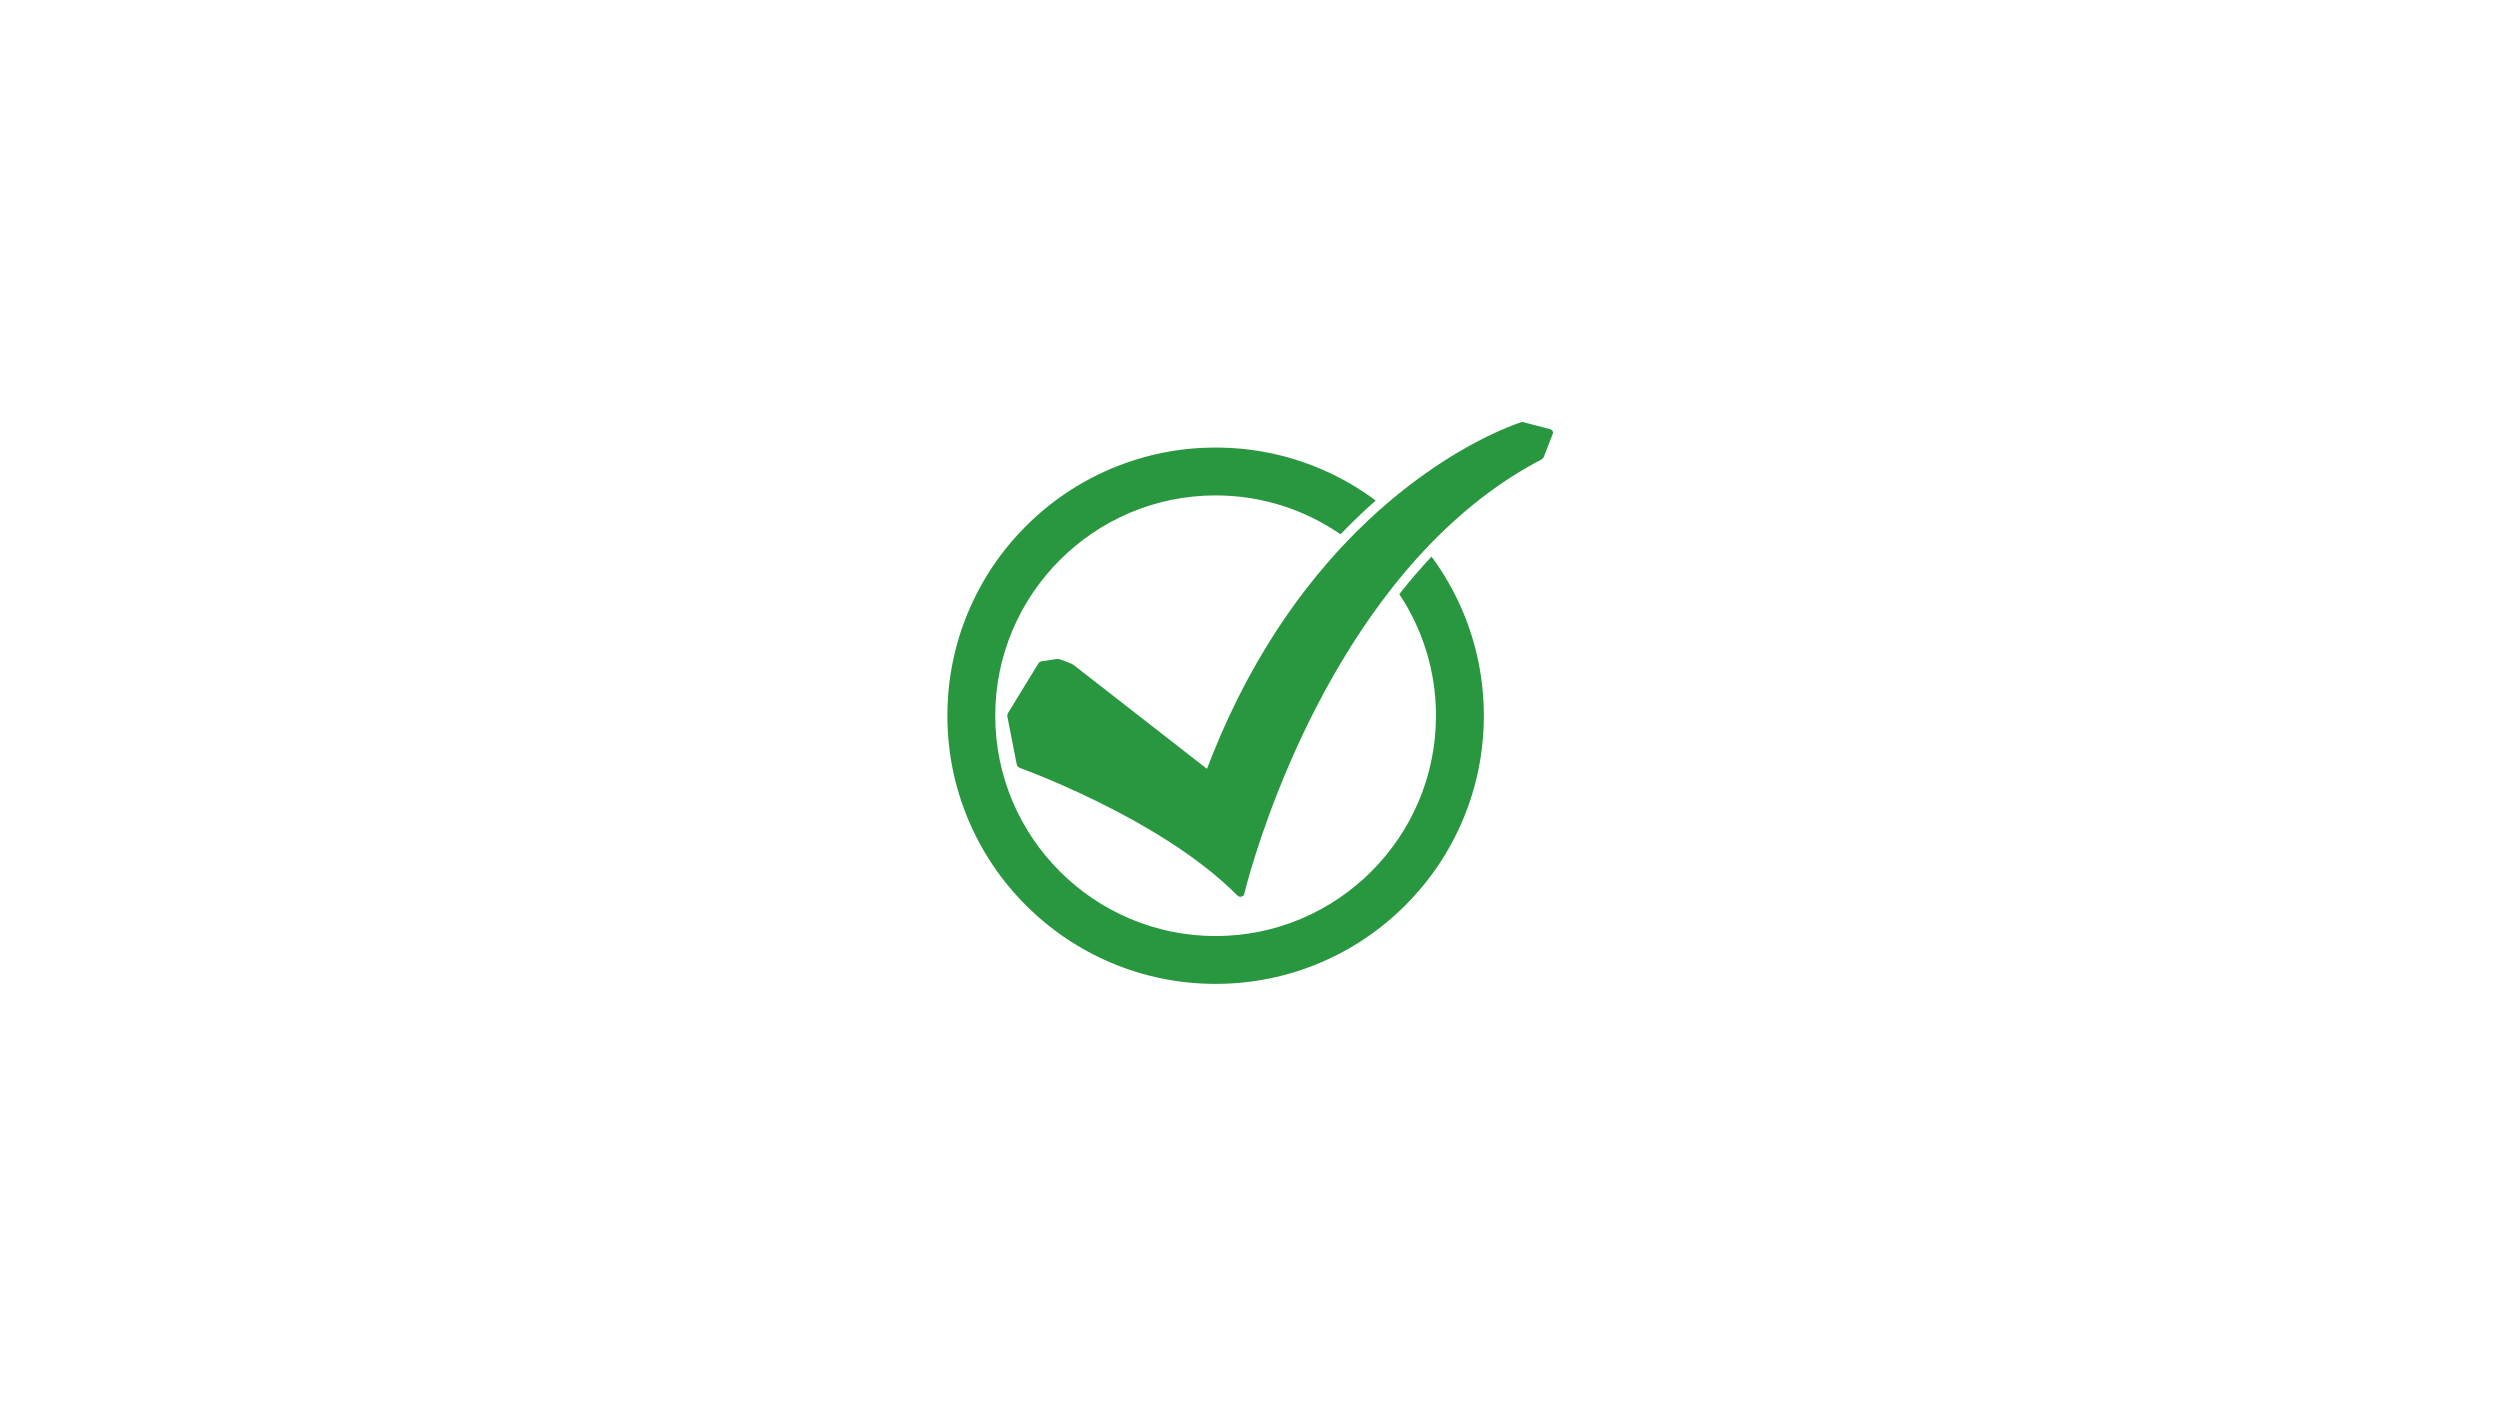 <svg xmlns="http://www.w3.org/2000/svg" xmlns:xlink="http://www.w3.org/1999/xlink" width="1366" zoomAndPan="magnify" viewBox="0 0 1024.5 576" height="768" preserveAspectRatio="xMidYMid meet" version="1.0"><defs><clipPath id="52ea63815e"><path d="M 412.742 172.941 L 636.441 172.941 L 636.441 367.645 L 412.742 367.645 Z M 412.742 172.941 " clip-rule="nonzero"/></clipPath><clipPath id="232b0ead81"><path d="M 388.242 183.277 L 608.129 183.277 L 608.129 403.191 L 388.242 403.191 Z M 388.242 183.277 " clip-rule="nonzero"/></clipPath></defs><g clip-path="url(#52ea63815e)"><path fill="#299740" d="M 635.242 175.863 C 631.703 174.945 628.16 174.031 624.621 173.113 C 624.348 172.961 624.008 172.895 623.613 172.973 C 623.434 172.992 623.266 173.039 623.117 173.113 C 622.43 173.336 621.75 173.582 621.074 173.832 C 618.766 174.688 616.492 175.625 614.254 176.621 C 610.887 178.121 607.59 179.754 604.355 181.484 C 600.004 183.809 595.77 186.312 591.648 188.965 C 586.5 192.273 581.52 195.809 576.715 199.527 C 571.109 203.867 565.746 208.469 560.625 213.289 C 554.727 218.84 549.152 224.68 543.906 230.754 C 537.949 237.648 532.398 244.828 527.258 252.25 C 521.461 260.621 516.188 269.289 511.402 278.176 C 506.012 288.184 501.234 298.473 497.016 308.941 C 496.191 310.977 495.395 313.023 494.617 315.074 C 491.895 312.953 489.168 310.832 486.445 308.711 C 479.309 303.152 472.168 297.594 465.031 292.031 C 458.469 286.926 451.91 281.816 445.348 276.707 C 443.68 275.406 442.012 274.109 440.348 272.812 C 439.922 272.48 439.547 272.16 439.02 271.961 C 437.363 271.34 435.652 270.531 433.934 270.098 C 433.277 269.93 432.457 270.156 431.793 270.258 C 430.645 270.434 429.492 270.609 428.34 270.789 C 427.617 270.898 426.633 270.895 426.027 271.324 C 425.695 271.559 425.539 271.859 425.34 272.184 C 423.5 275.191 421.66 278.195 419.82 281.203 C 417.77 284.555 415.719 287.906 413.668 291.254 C 413.188 292.039 412.641 292.688 412.809 293.633 C 413.004 294.73 413.238 295.824 413.453 296.922 C 414.273 301.105 415.098 305.293 415.918 309.48 C 416.172 310.77 416.371 312.082 416.684 313.359 C 416.863 314.109 417.422 314.5 418.164 314.777 C 418.812 315.016 419.461 315.254 420.105 315.5 C 420.336 315.586 420.562 315.672 420.793 315.762 C 420.918 315.809 421.043 315.855 421.168 315.906 C 421.234 315.93 421.301 315.957 421.367 315.98 C 421.375 315.984 421.383 315.988 421.391 315.992 C 422.043 316.242 422.691 316.496 423.34 316.754 C 427.016 318.211 430.664 319.734 434.285 321.316 C 445.148 326.055 455.777 331.277 466.023 337.062 C 478.082 343.871 489.707 351.473 500.023 360.398 C 502.496 362.535 504.887 364.758 507.176 367.062 C 507.969 367.859 509.613 367.477 509.863 366.41 C 510.184 365.062 510.547 363.723 510.91 362.383 C 511.922 358.66 513.023 354.957 514.18 351.27 C 515.941 345.652 517.844 340.07 519.871 334.527 C 522.441 327.488 525.211 320.512 528.18 313.605 C 531.59 305.672 535.273 297.832 539.246 290.117 C 543.605 281.648 548.312 273.328 553.41 265.211 C 558.727 256.754 564.469 248.516 570.711 240.605 C 577.059 232.562 583.945 224.863 591.418 217.672 C 598.906 210.469 606.992 203.758 615.723 197.84 C 620.133 194.852 624.703 192.059 629.422 189.496 C 630.504 188.91 632.129 188.387 632.641 187.289 C 632.816 186.914 632.938 186.516 633.086 186.133 C 633.766 184.391 634.441 182.648 635.117 180.902 C 635.535 179.824 635.949 178.754 636.367 177.68 C 636.66 176.922 636.035 176.066 635.242 175.863 " fill-opacity="1" fill-rule="nonzero"/></g><g clip-path="url(#232b0ead81)"><path fill="#299740" d="M 586.648 228.09 C 582.227 232.793 577.926 237.793 573.789 243.035 C 573.672 243.184 573.555 243.336 573.438 243.484 C 582.93 257.77 588.465 274.902 588.465 293.305 C 588.465 343.086 547.953 383.59 498.16 383.59 C 448.363 383.59 407.852 343.086 407.852 293.305 C 407.852 243.52 448.363 203.02 498.16 203.02 C 517.148 203.02 534.785 208.906 549.34 218.957 C 552.152 216.023 555.023 213.172 557.938 210.434 C 559.855 208.629 561.805 206.855 563.777 205.125 C 556.738 199.875 549.102 195.5 540.949 192.051 C 527.391 186.32 512.992 183.41 498.16 183.41 C 483.324 183.41 468.93 186.32 455.371 192.051 C 442.281 197.586 430.527 205.508 420.434 215.598 C 410.344 225.688 402.422 237.438 396.883 250.523 C 391.148 264.078 388.242 278.473 388.242 293.305 C 388.242 308.133 391.148 322.527 396.883 336.082 C 402.418 349.168 410.344 360.918 420.434 371.008 C 430.527 381.098 442.281 389.02 455.371 394.555 C 468.93 400.289 483.324 403.195 498.16 403.195 C 512.992 403.195 527.391 400.289 540.949 394.555 C 554.039 389.02 565.793 381.098 575.883 371.008 C 585.977 360.918 593.898 349.168 599.438 336.082 C 605.168 322.527 608.078 308.133 608.078 293.305 C 608.078 278.473 605.168 264.078 599.438 250.523 C 596.051 242.52 591.77 235.02 586.648 228.09 " fill-opacity="1" fill-rule="nonzero"/></g></svg>